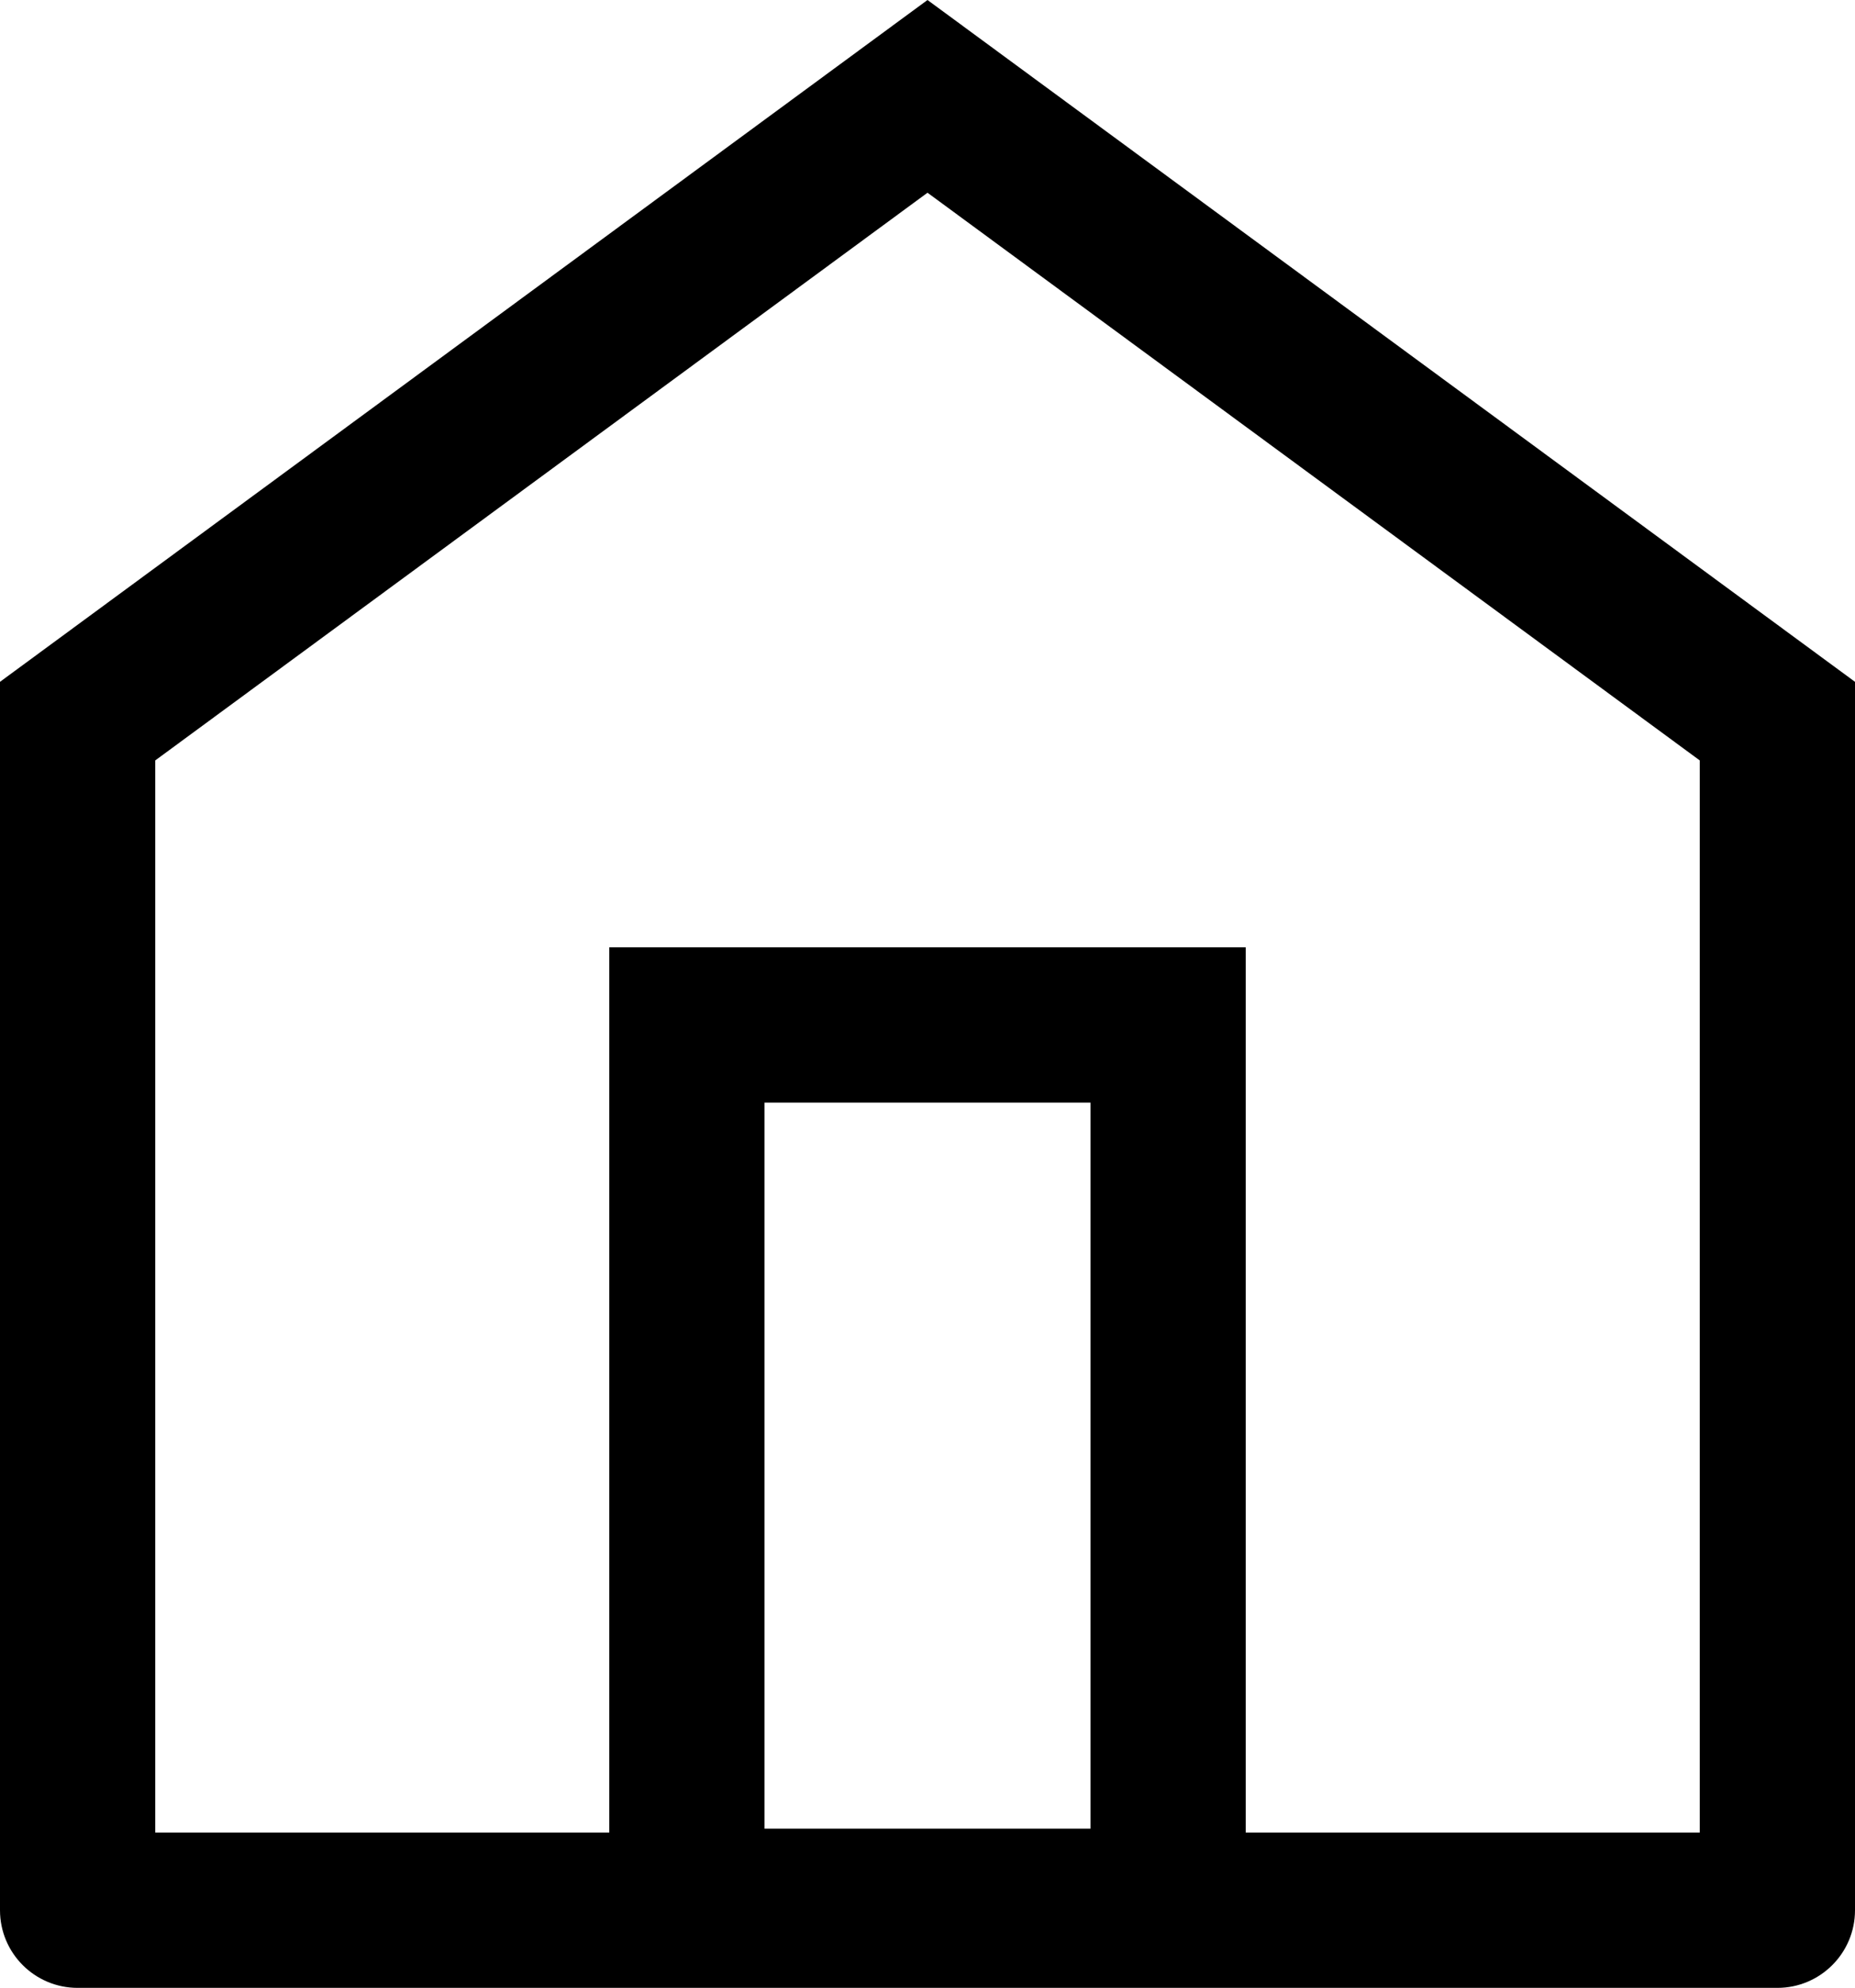 <svg xmlns="http://www.w3.org/2000/svg" width="478" height="512" viewBox="0 0 478 512">
  <g id="home-icon1" transform="translate(-23 -12)">
    <g id="Union_1" data-name="Union 1" transform="translate(23 12)" fill="rgba(255,255,255,0)" stroke-linejoin="round">
      <path d="M 457.999 492 L 20 492 L 20 185.736 L 239 24.819 L 458 185.736 L 458 491.999 L 457.999 492 Z" stroke="none"/>
      <path d="M 438 472 L 438 195.859 L 239 49.637 L 40 195.859 L 40 472 L 438 472 M 457.999 512 L 20 512 C 8.954 512 6.533474515890703e-05 503.045 6.533474515890703e-05 491.999 L 6.533474515890703e-05 175.613 L 239 6.103515625e-05 L 478 175.613 L 478 491.999 C 478 503.045 469.045 512 457.999 512 Z" stroke="none" fill="#000"/>
    </g>
    <g id="Rectangle_2" data-name="Rectangle 2" transform="translate(180 256)" fill="rgba(255,255,255,0)" stroke="#000" stroke-width="40">
      <rect width="164" height="267" stroke="none"/>
      <rect x="20" y="20" width="124" height="227" fill="none"/>
    </g>
  </g>
</svg>
